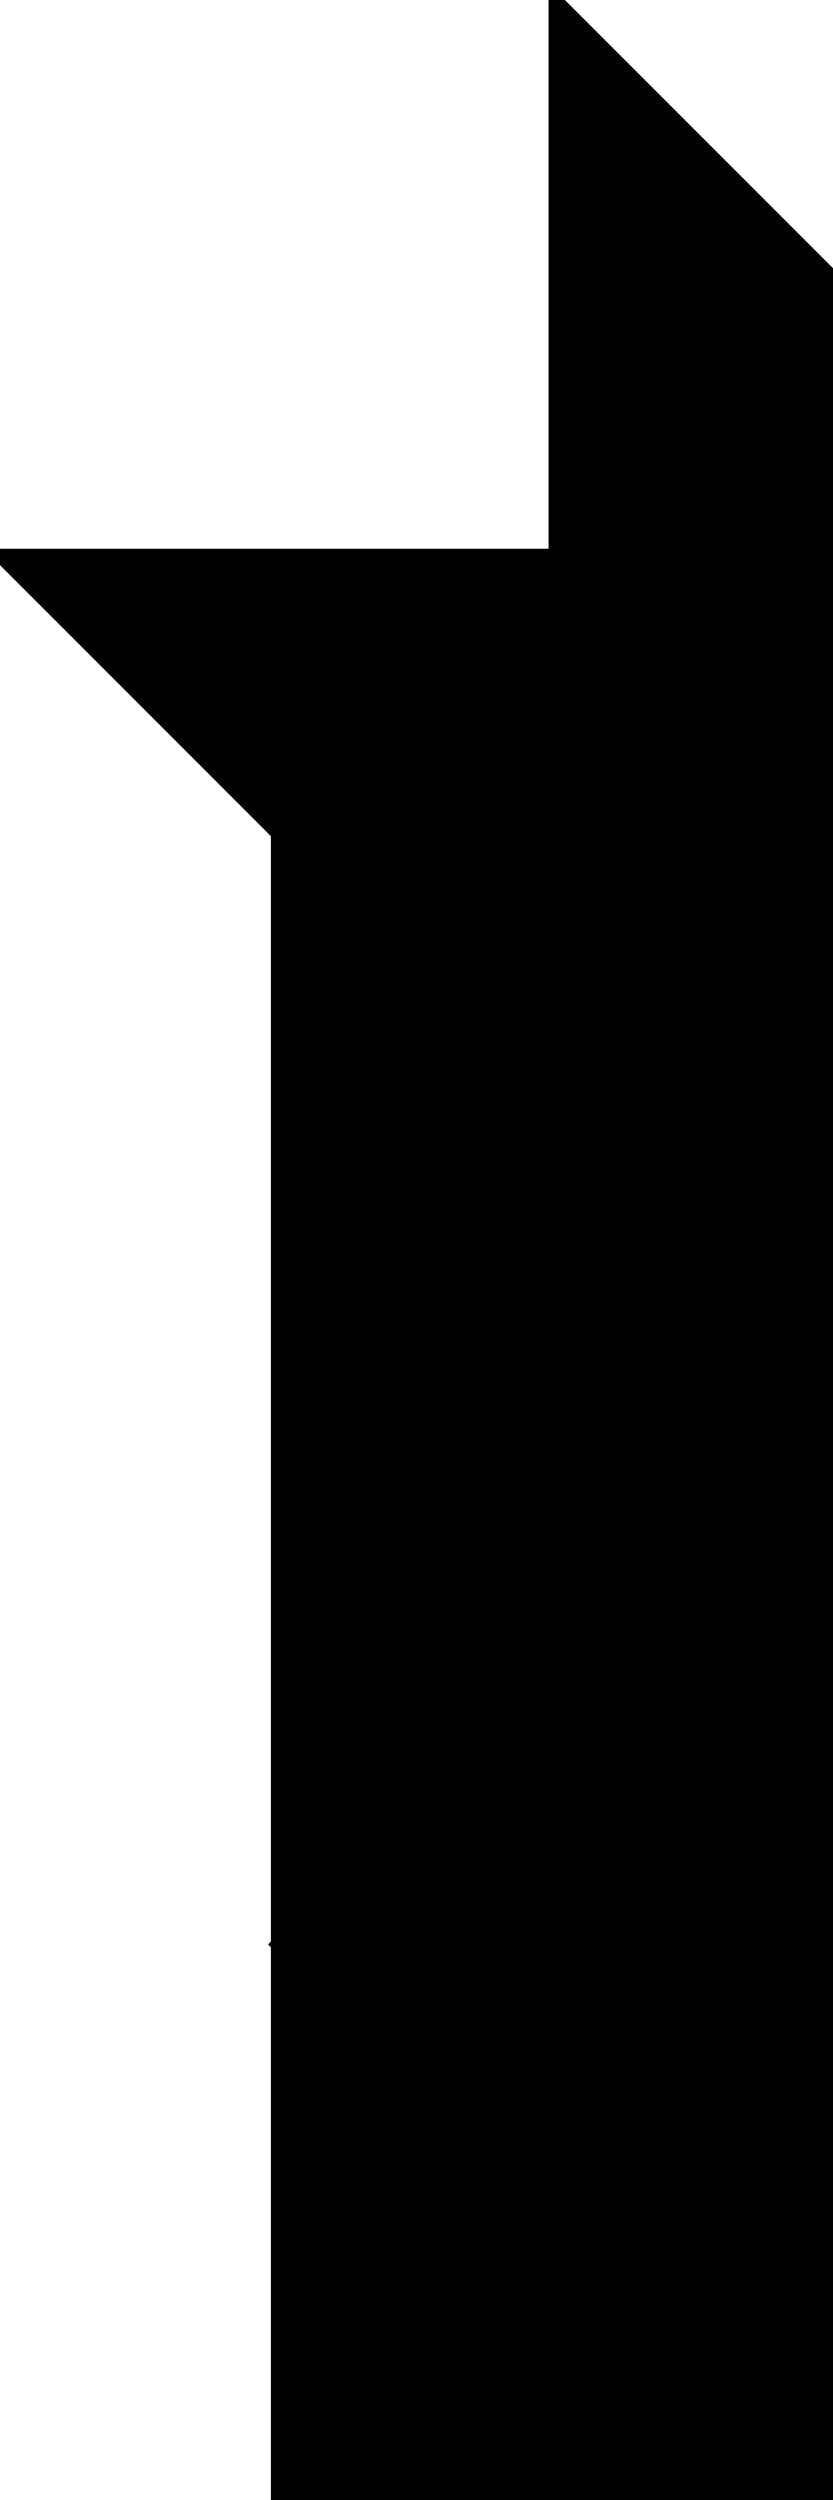 <?xml version="1.0" encoding="utf-8"?>
<svg baseProfile="full" height="100%" version="1.1" viewBox="0 0 123.037 369.11" width="100%" xmlns="http://www.w3.org/2000/svg" xmlns:ev="http://www.w3.org/2001/xml-events" xmlns:xlink="http://www.w3.org/1999/xlink"><defs/><polygon fill="black" id="1" points="82.024,164.049 41.012,123.037 82.024,82.024 123.037,123.037" stroke="black" stroke-width="2"/><polygon fill="black" id="2" points="82.024,82.024 82.024,0.0 123.037,41.012 123.037,123.037" stroke="black" stroke-width="2"/><polygon fill="black" id="3" points="41.012,123.037 0.0,82.024 82.024,82.024" stroke="black" stroke-width="2"/><polygon fill="black" id="4" points="123.037,205.061 82.024,164.049 123.037,123.037" stroke="black" stroke-width="2"/><polygon fill="black" id="5" points="41.012,369.11 123.037,369.11 41.012,287.085" stroke="black" stroke-width="2"/><polygon fill="black" id="6" points="123.037,369.11 41.012,287.085 123.037,205.061" stroke="black" stroke-width="2"/><polygon fill="black" id="7" points="41.012,287.085 123.037,205.061 41.012,123.037" stroke="black" stroke-width="2"/></svg>
